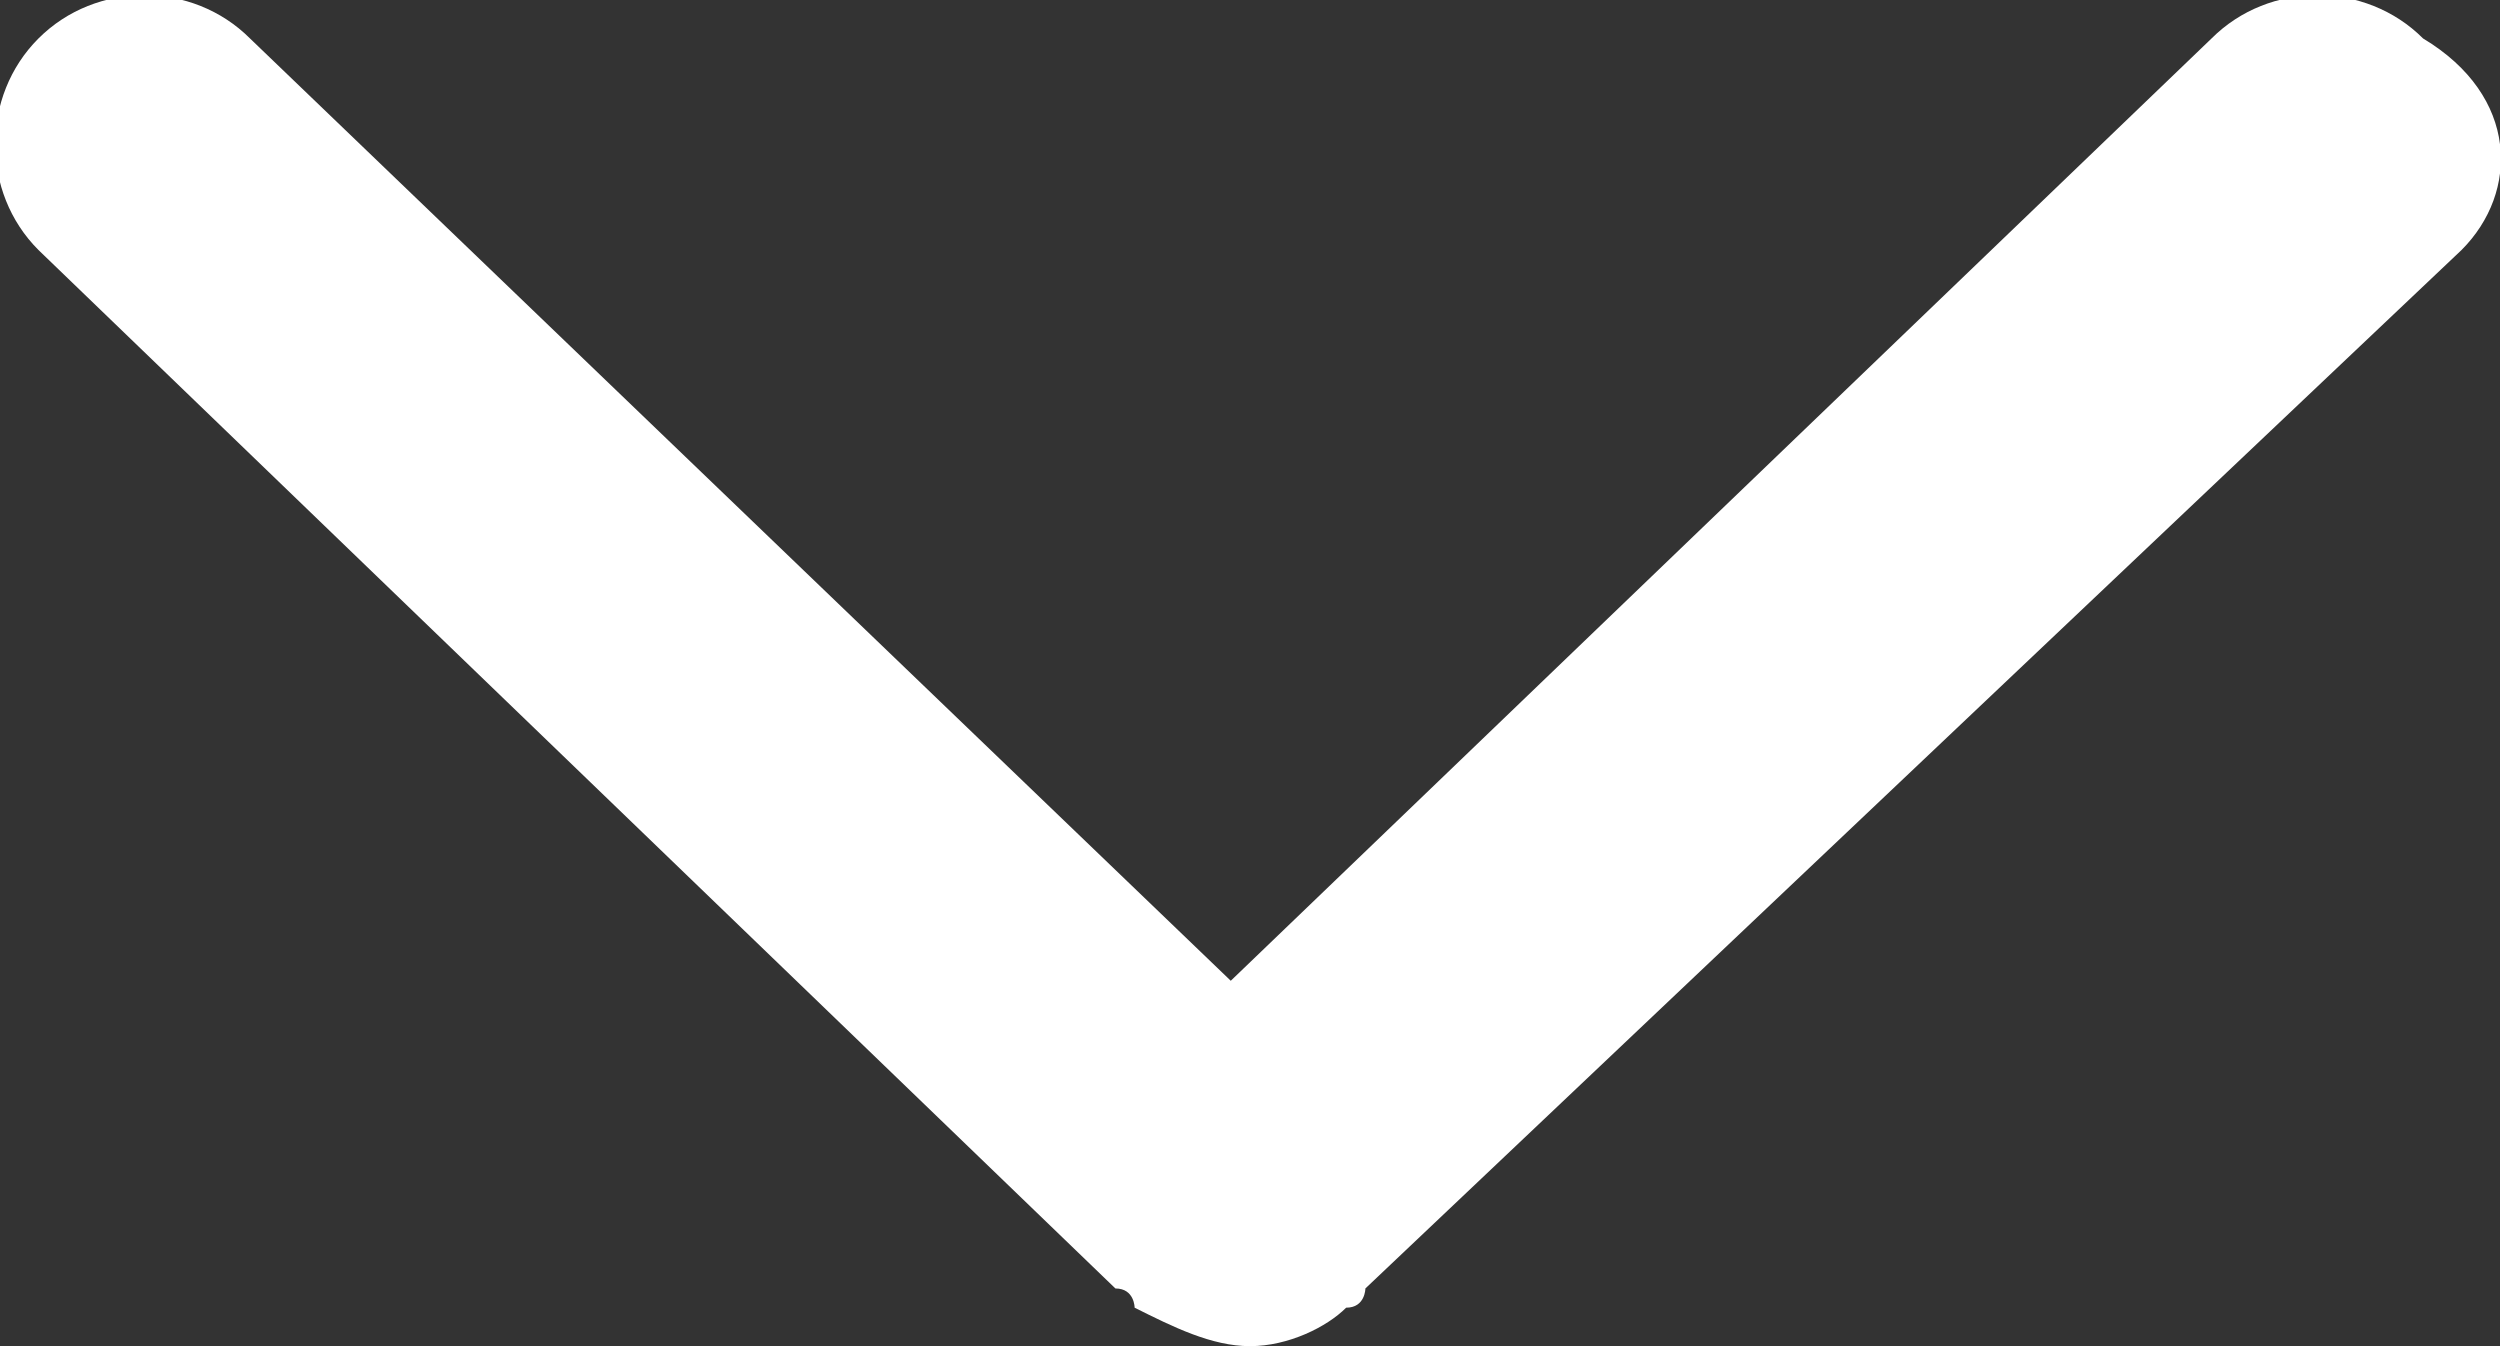 <svg id="Layer_1" xmlns="http://www.w3.org/2000/svg" viewBox="-1 5 13 7"><rect x="-1" y="5" width="13" height="7" fill="#333333" stroke="none"/><path d="M11.8 6.3l-5.7 5.4s0 .1-.1.1c-.1.1-.3.2-.5.2s-.4-.1-.6-.2c0 0 0-.1-.1-.1L-.8 6.3c-.3-.3-.3-.8 0-1.1s.8-.3 1.1 0l5.1 4.9 5.1-4.9c.3-.3.8-.3 1.1 0 .5.3.5.8.2 1.1z" fill="#fff"/></svg>